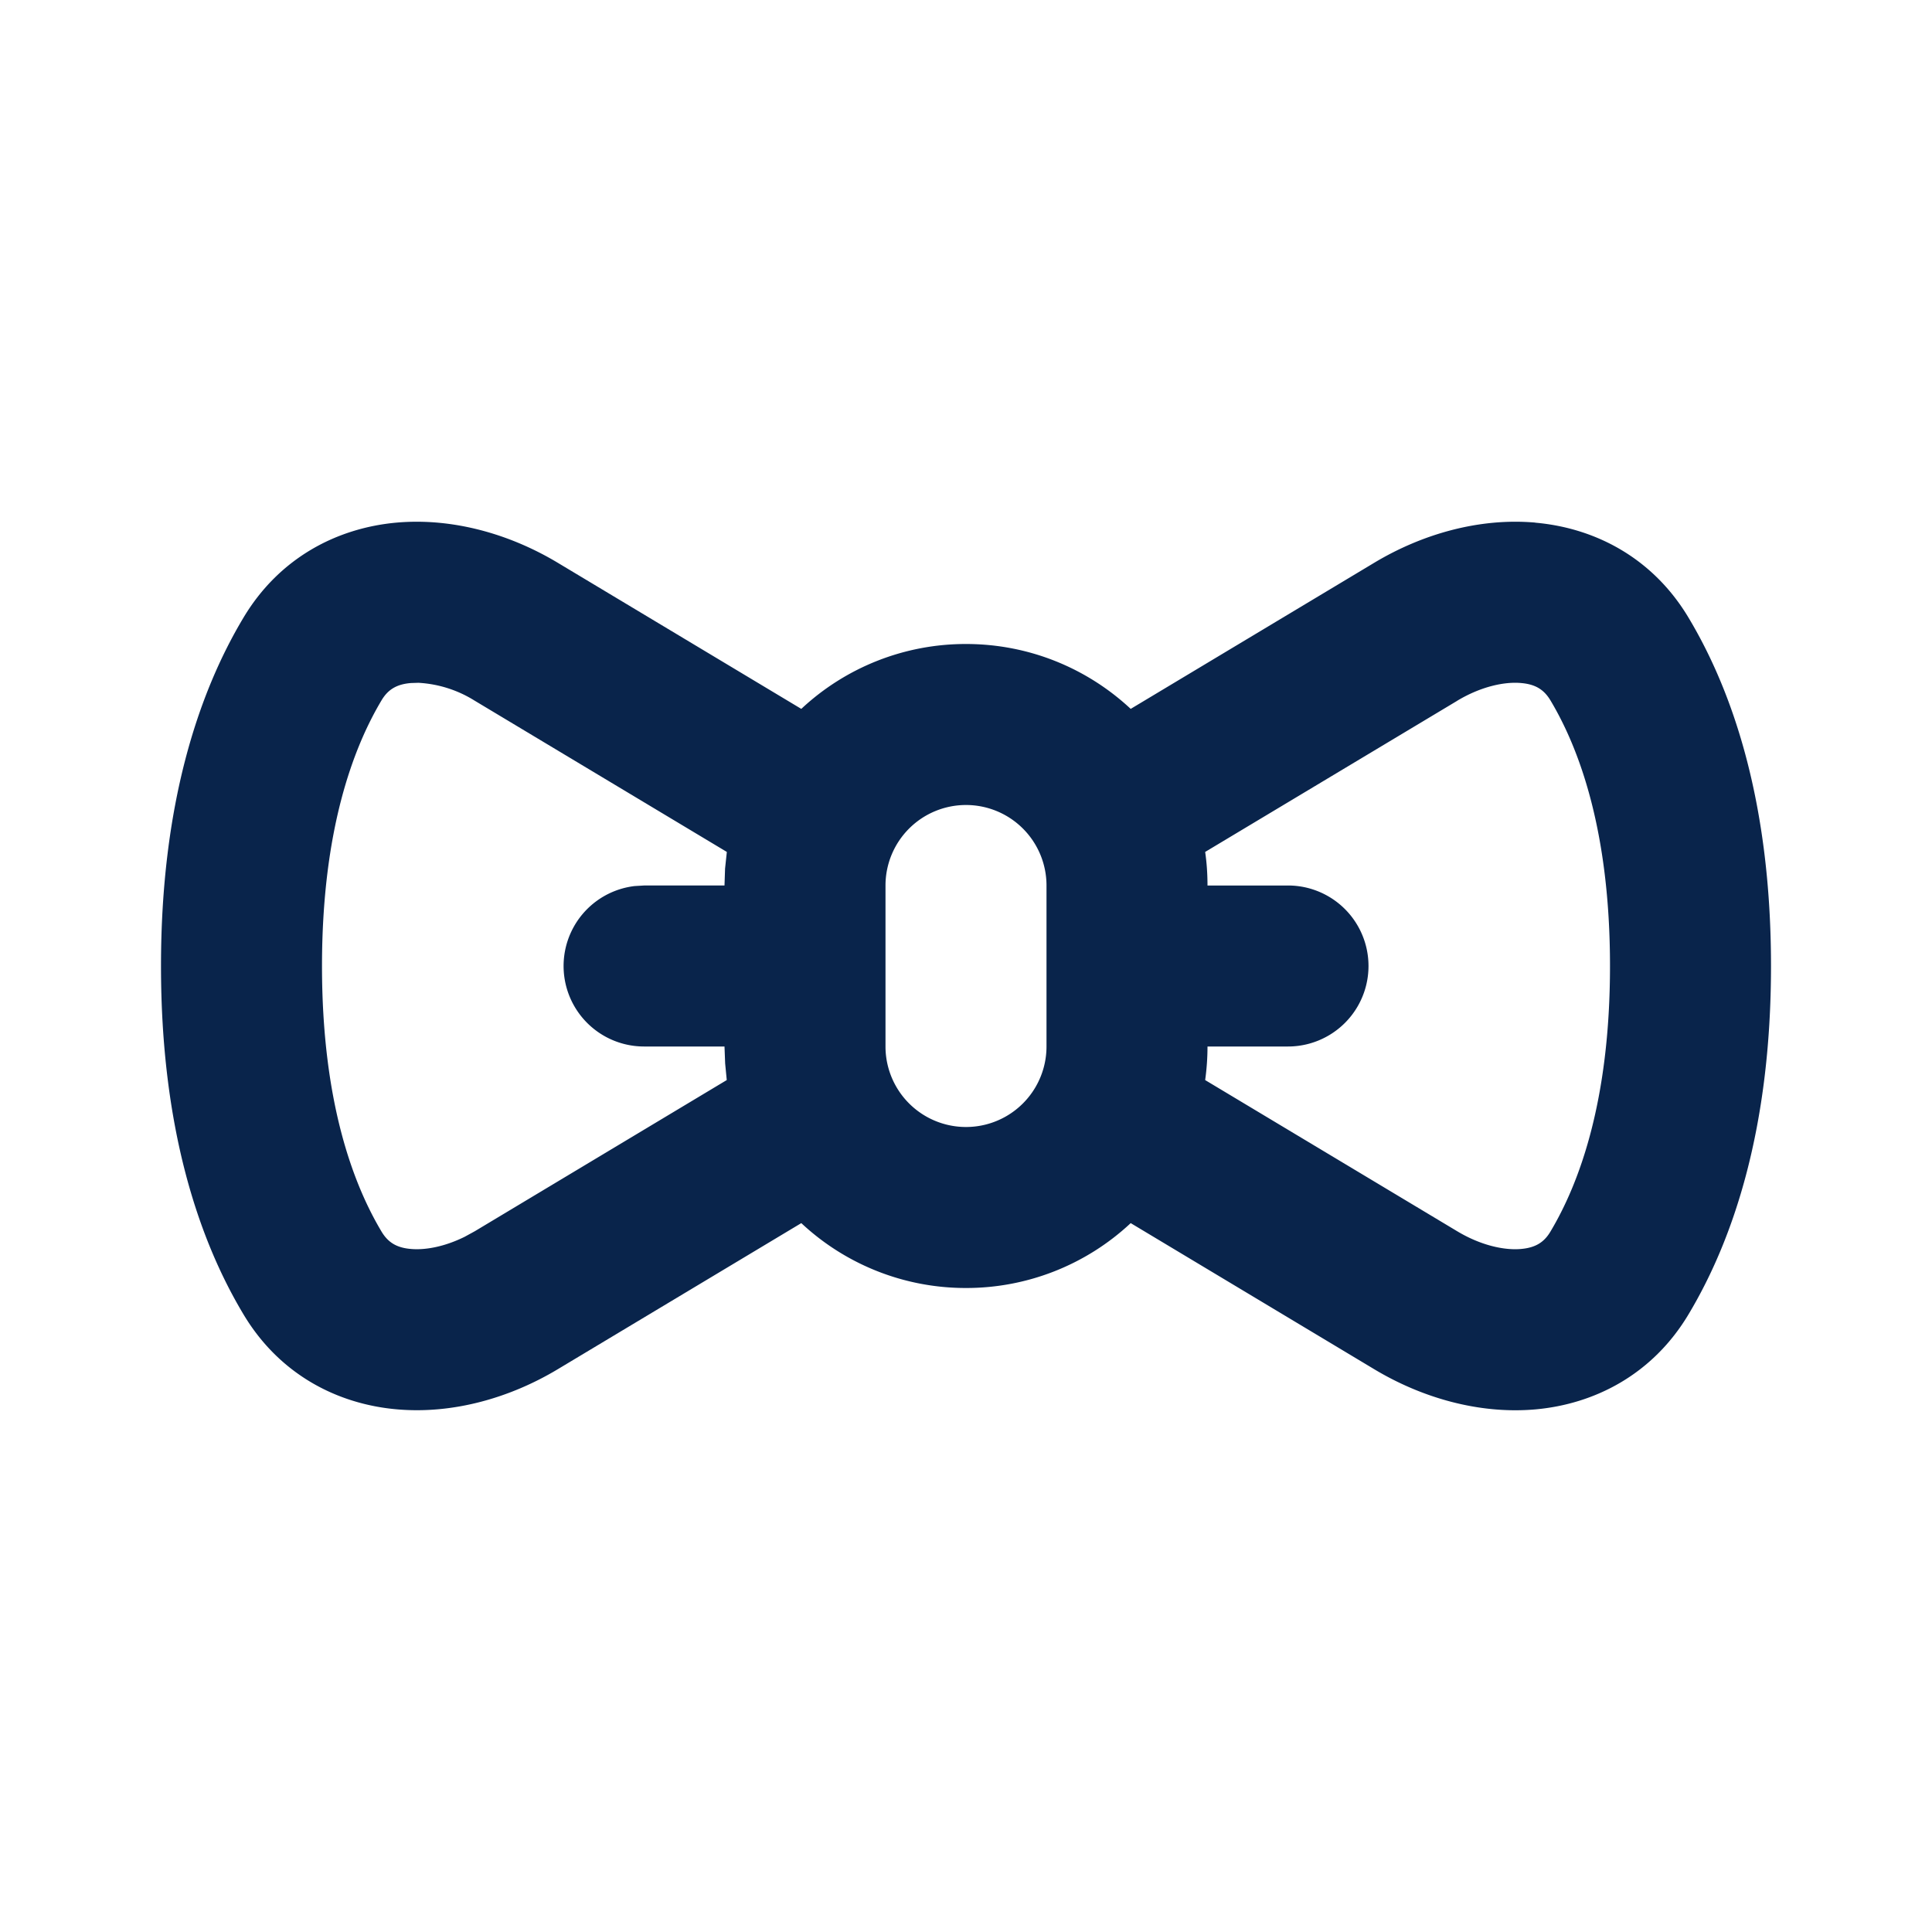 <svg xmlns="http://www.w3.org/2000/svg" width="24" height="24"><g fill="none" fill-rule="evenodd"><path d="M24 0v24H0V0zM12.593 23.258l-.011.002-.071.035-.02.004-.014-.004-.071-.035c-.01-.004-.019-.001-.024.005l-.004.01-.017.428.005.02.01.013.104.074.015.004.012-.004.104-.074.012-.016.004-.017-.017-.427c-.002-.01-.009-.017-.017-.018m.265-.113-.013.002-.185.093-.01.01-.003.011.018.43.005.012.008.007.201.093c.012.004.023 0 .029-.008l.004-.014-.034-.614c-.003-.012-.01-.02-.02-.022m-.715.002a.023.023 0 0 0-.027.006l-.006.014-.034.614c0 .012.007.02.017.024l.015-.002.201-.093.01-.008.004-.011.017-.43-.003-.012-.01-.01z"/><path fill="#09244B" d="M19.073 6.493c.736.065 1.455.432 1.902 1.179C21.537 8.609 22 9.997 22 12s-.463 3.39-1.025 4.328c-.447.747-1.166 1.114-1.902 1.18-.705.062-1.415-.147-2-.498l-3.027-1.816A2.99 2.99 0 0 1 12 16a2.99 2.99 0 0 1-2.046-.806L6.927 17.01c-.585.351-1.295.56-2 .497-.736-.065-1.455-.432-1.902-1.179C2.463 15.391 2 14.003 2 12s.463-3.39 1.025-4.328c.447-.747 1.166-1.114 1.902-1.18.705-.062 1.415.147 2 .498l3.027 1.816A2.99 2.99 0 0 1 12 8c.79 0 1.51.306 2.046.806l3.027-1.816c.585-.351 1.295-.56 2-.498Zm-.97 2.212-3.132 1.878c.02.136.029.276.029.417h1a1 1 0 1 1 0 2h-1c0 .141-.01.28-.029.417l3.131 1.878c.295.177.587.239.794.22.178-.016.284-.082.363-.214.355-.593.741-1.617.741-3.301 0-1.684-.386-2.708-.74-3.3-.08-.133-.186-.2-.364-.215-.207-.019-.499.043-.794.22ZM5.197 8.482l-.094.003c-.178.015-.284.082-.363.214C4.386 9.292 4 10.316 4 12c0 1.684.386 2.708.74 3.3.08.133.186.2.364.215.178.016.417-.027.668-.151l.126-.069 3.13-1.878-.02-.207L9 13H8a1 1 0 0 1-.117-1.993L8 11h1l.007-.21.022-.207-3.131-1.878a1.469 1.469 0 0 0-.7-.223ZM12 10a1 1 0 0 0-1 1v2a1 1 0 1 0 2 0v-2a1 1 0 0 0-1-1"/></g></svg>
